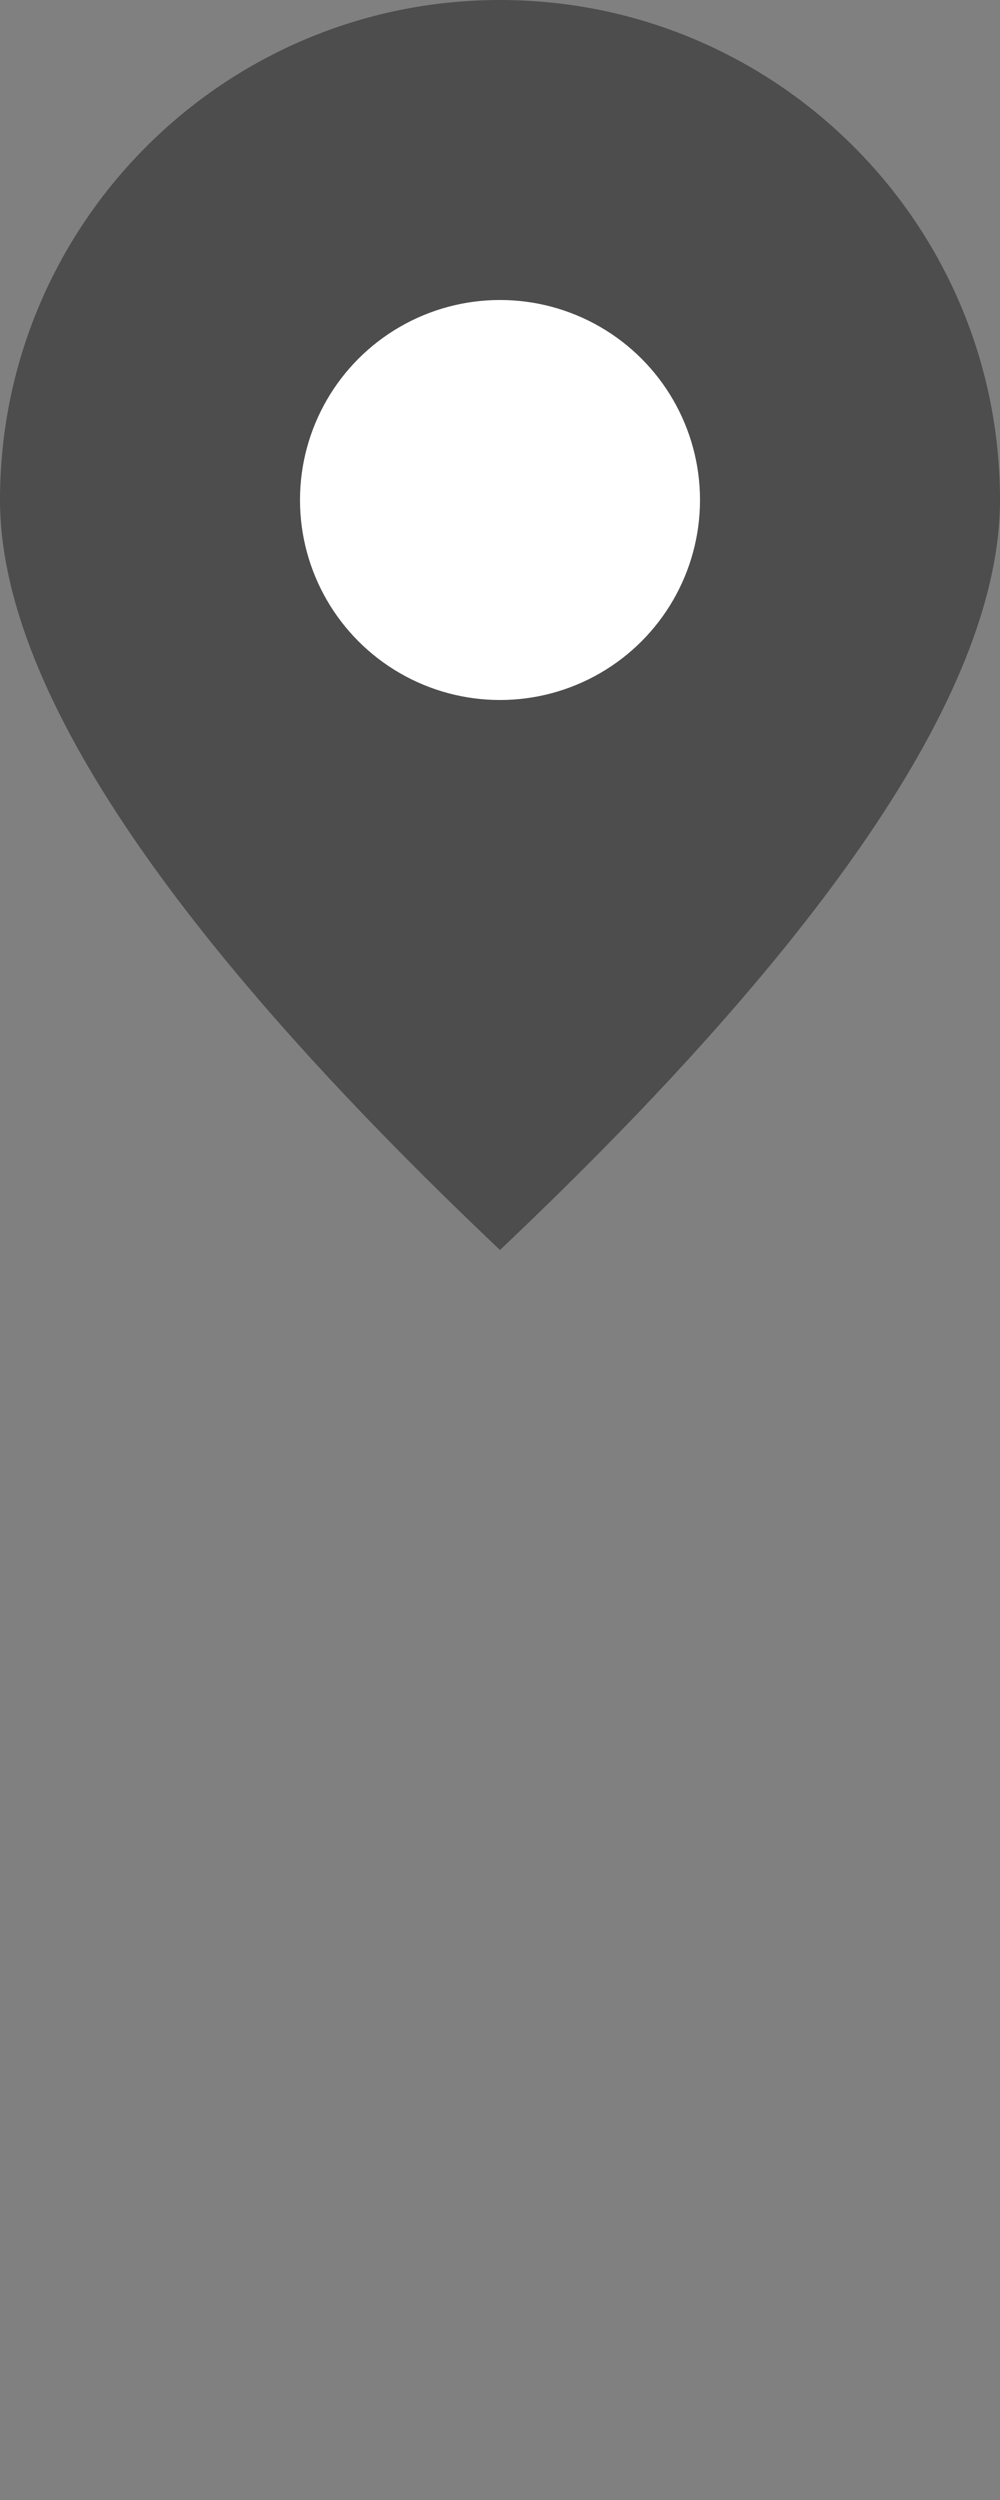 <?xml version="1.0" encoding="UTF-8"?>
<svg width="20px" height="50px" viewBox="0 0 20 50" version="1.1" xmlns="http://www.w3.org/2000/svg" xmlns:xlink="http://www.w3.org/1999/xlink">
    <rect x="0" y="0" width="20" height="50" fill="#808080" stroke="none"/>
    <!-- Generator: Sketch 53.2 (72643) - https://sketchapp.com -->
    <title>icon</title>
    <desc>Created with Sketch.</desc>
    <g id="icon" stroke="none" stroke-width="1" fill="none" fill-rule="evenodd">
        <path d="M10,25 C16.667,18.682 20,13.682 20,10 C20,4.477 15.523,-5.32907052e-15 10,-5.32907052e-15 C4.477,-5.32907052e-15 -8.8817842e-15,4.477 -8.8817842e-15,10 C-8.8817842e-15,13.682 3.333,18.682 10,25 Z" id="Oval" fill="#4D4D4D"></path>
        <circle id="Oval" fill="#FFFFFF" cx="10" cy="10" r="4"></circle>
    </g>
</svg>
